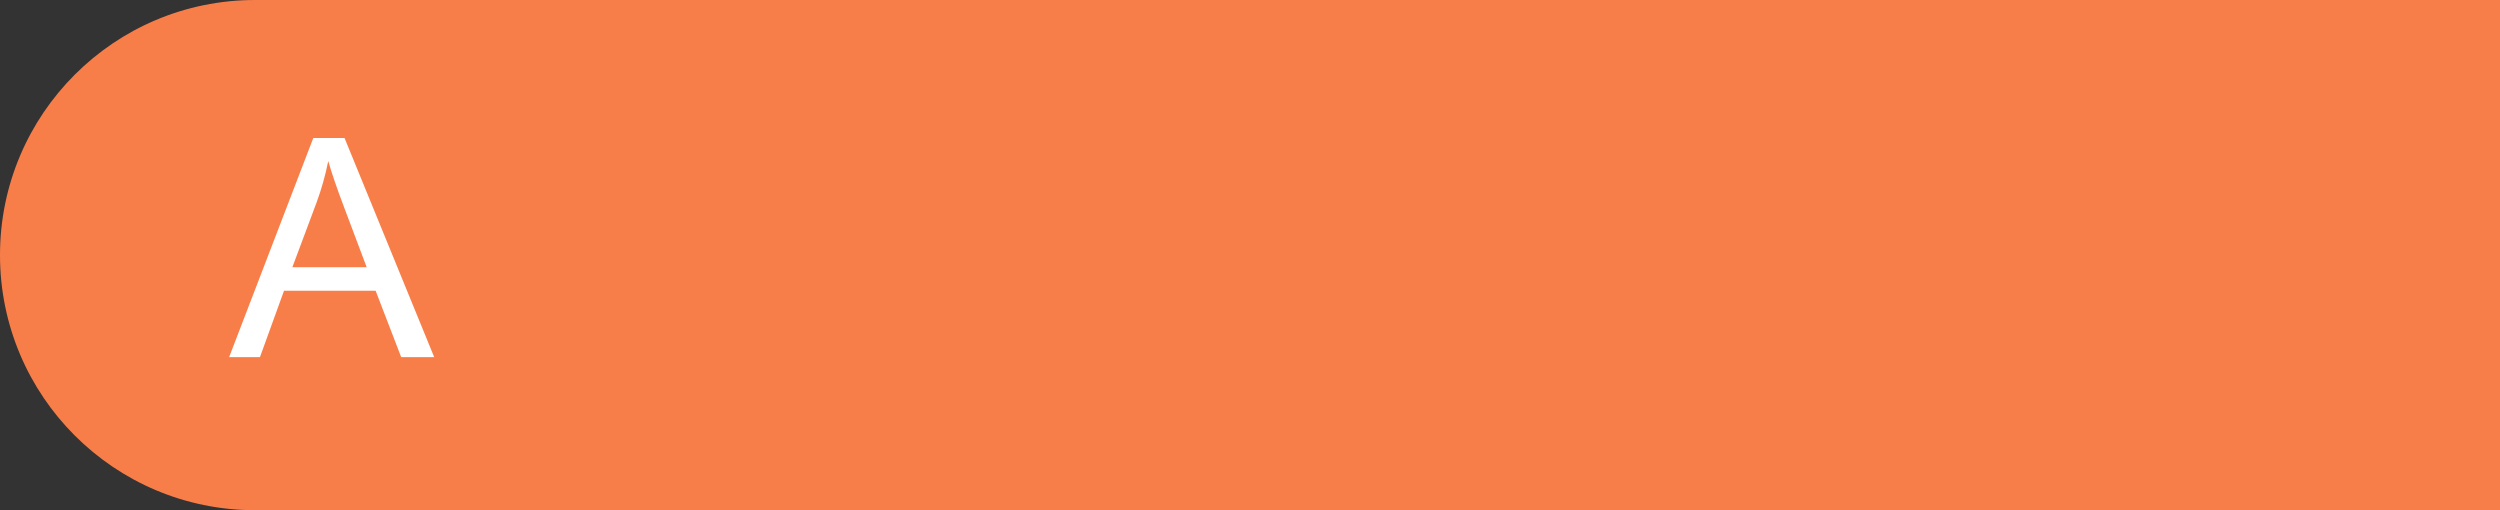 <svg width="98" height="20" viewBox="0 0 98 20" fill="none" xmlns="http://www.w3.org/2000/svg" preserveAspectRatio="none meet">
<rect x="0" y="0" width="98" height="20" fill="#333333" stroke="none"/>
<path d="M0 10C0 4.477 4.477 0 10 0H98V20H10C4.477 20 0 15.523 0 10Z" fill="#F87E49"/>
<path d="M8.982 14L12.281 5.41H13.506L17.021 14H15.727L14.725 11.398H11.133L10.19 14H8.982ZM11.461 10.473H14.373L13.477 8.094C13.203 7.371 13 6.777 12.867 6.312C12.758 6.863 12.604 7.41 12.404 7.953L11.461 10.473Z" fill="white"/>
</svg>
